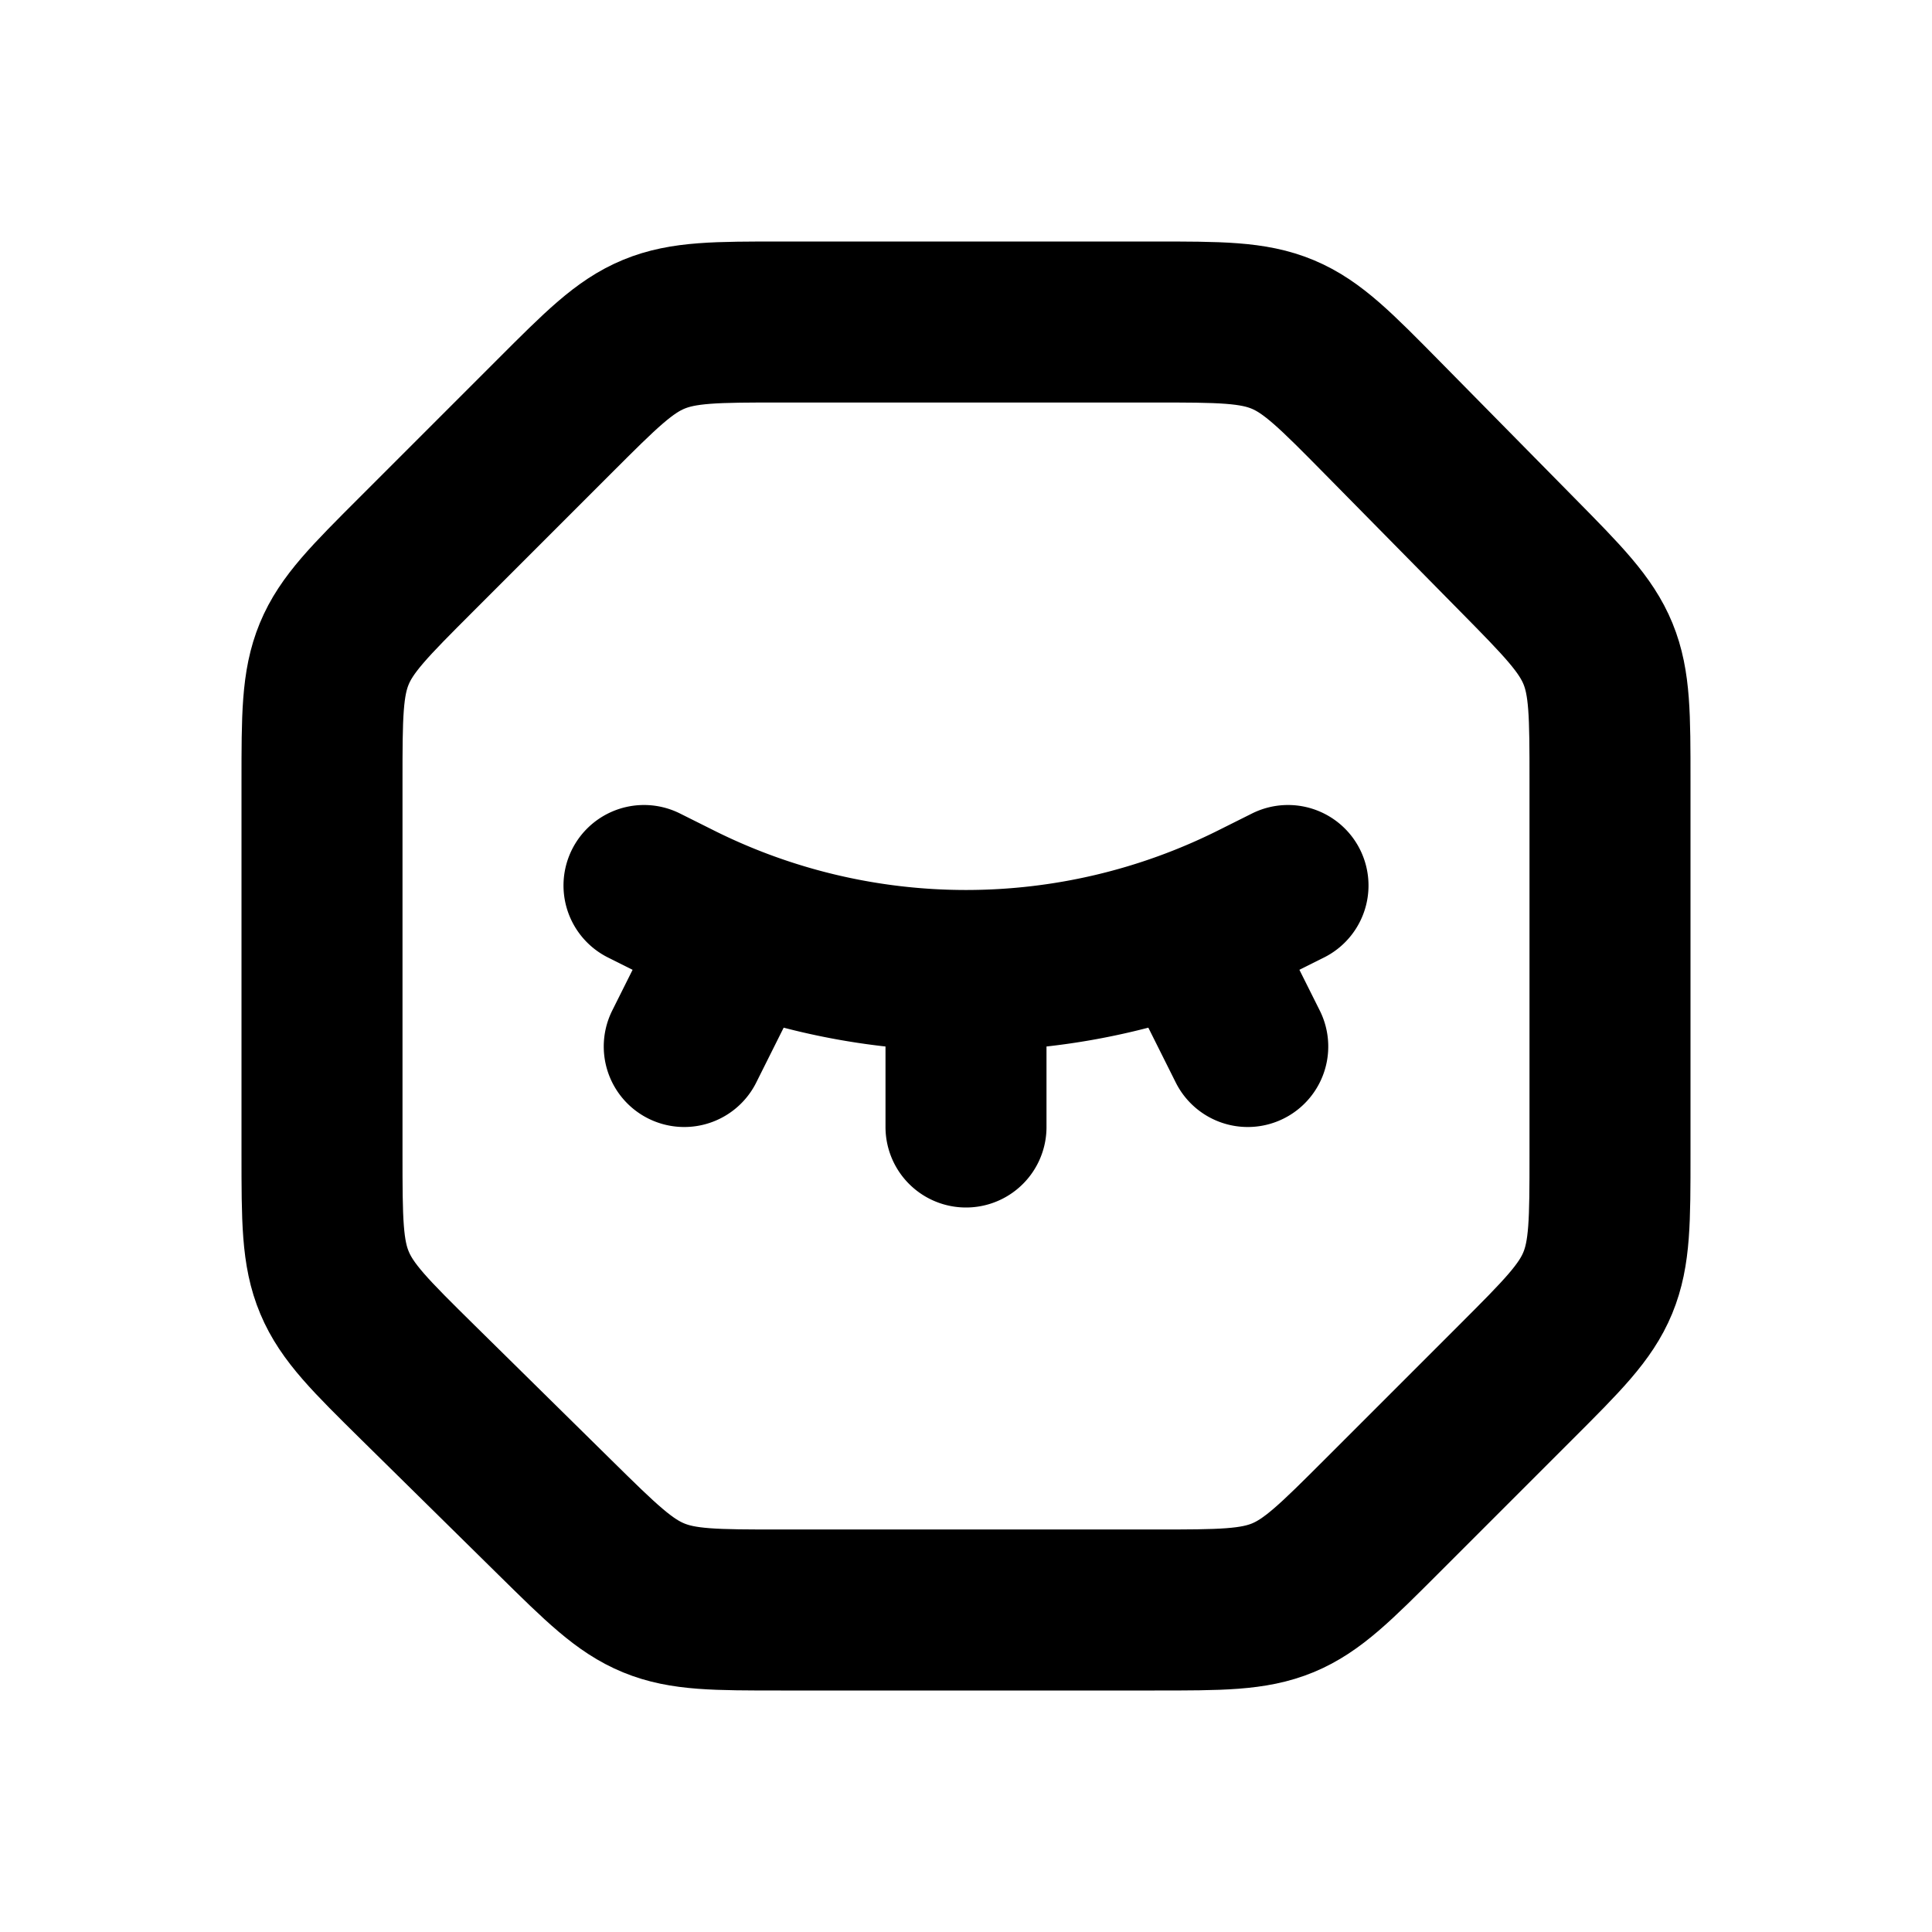 <svg xmlns="http://www.w3.org/2000/svg" width="1em" height="1em" viewBox="0 0 24 24"><g fill="none" stroke="currentColor" stroke-width="2"><path d="M6.887 5.172c.578-.578.867-.868 1.235-1.02C8.49 4 8.898 4 9.716 4h4.61c.826 0 1.239 0 1.61.155c.37.155.66.45 1.239 1.037l1.674 1.699c.568.576.852.865 1.002 1.23c.149.364.149.768.149 1.578v4.644c0 .818 0 1.226-.152 1.594c-.152.368-.441.656-1.02 1.235l-1.656 1.656c-.579.579-.867.867-1.235 1.02c-.368.152-.776.152-1.594.152H9.7c-.81 0-1.214 0-1.579-.15c-.364-.149-.653-.433-1.229-1.001l-1.699-1.674c-.588-.58-.882-.87-1.037-1.24C4 15.565 4 15.152 4 14.326v-4.61c0-.818 0-1.226.152-1.594c.152-.368.442-.657 1.02-1.235z"/><path stroke-linecap="round" d="m8 11l.422.211a8 8 0 0 0 7.156 0L16 11m-4 1.5V14m-3-2l-.5 1m6.5-1l.5 1"/></g></svg>